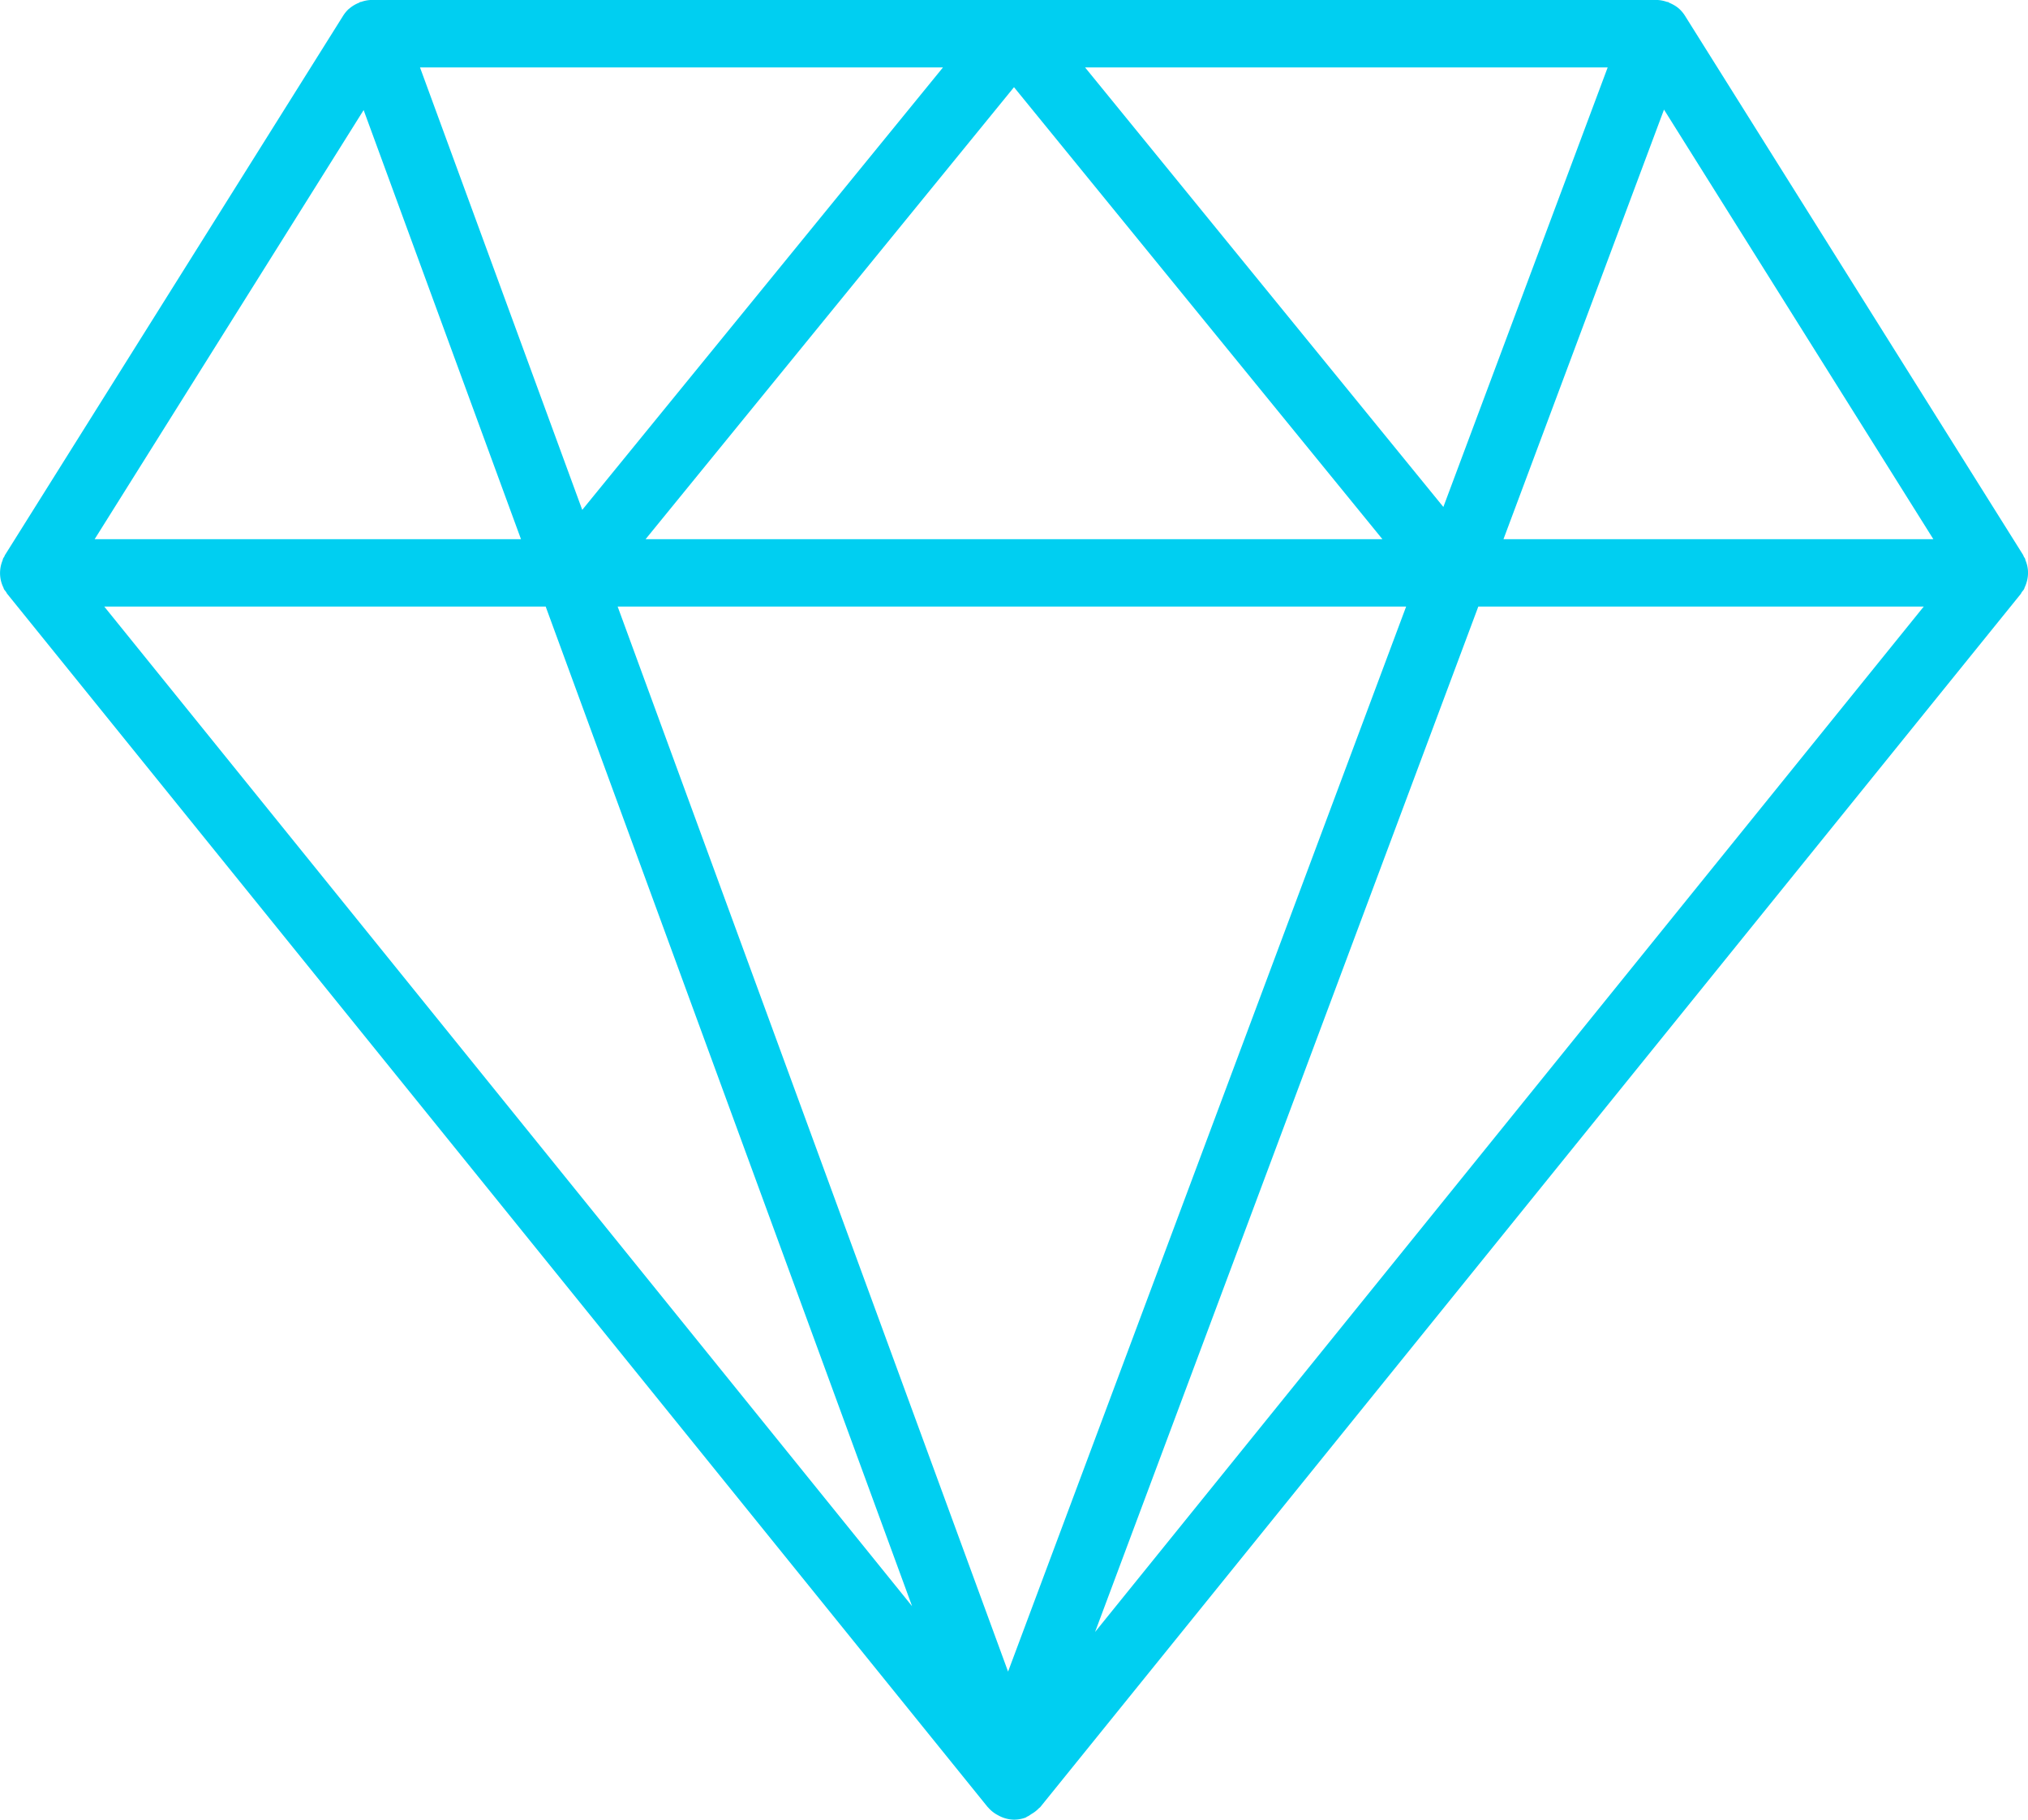 <svg xmlns="http://www.w3.org/2000/svg" width="39" height="35"><path fill="#00cff1" d="M38.967 11.221a.6.6 0 01-.03.075c-.005.012-.007.025-.014.036-.01.02-.025.034-.038.051-.01.013-.015.028-.025.042L20.006 34.757c-.008.011-.022.016-.03.026a.612.612 0 01-.135.105c-.03.019-.056.041-.089.054-.01.005-.018.014-.029.018a.653.653 0 01-.223.04.643.643 0 01-.307-.085.631.631 0 01-.192-.152c-.002-.002-.005-.002-.007-.006l-.003-.004a.014.014 0 01-.004-.004L.141 11.425c-.012-.014-.017-.029-.026-.042-.012-.017-.027-.032-.038-.05-.006-.012-.008-.025-.014-.037a.617.617 0 01-.053-.166.64.64 0 01.037-.345c.006-.016.008-.032.015-.047.005-.01.014-.02.02-.03.006-.012.008-.024.015-.034L6.598.304a.662.662 0 01.106-.129c.003-.003.008-.004.011-.008a.645.645 0 01.187-.113c.009-.004.015-.012.025-.015.006-.002.013-.001.02-.003a.634.634 0 01.202-.037h24.705a.64.64 0 01.204.038c.007.001.015 0 .022.003.01.003.015.011.025.015.07.03.137.068.193.12l.002.002a.64.64 0 01.104.127l6.502 10.37c.006.011.009.023.014.034.006.011.015.02.02.03.008.015.009.032.015.047a.612.612 0 01.035.345c-.005.032-.014.061-.023.091zm-11.21-1.47l3.16-8.454h-10.05zM19.5 1.677l-7.085 8.694h14.17zm-1.366-.38H8.077l3.12 8.51zm-6.256 10.37l7.508 20.485 7.655-20.485zm17.035-1.296h8.267L32 2.108zm-27.093 0h8.199L6.993 2.117zm.185 1.296L17.54 30.894l-7.046-19.227zm34.99 0h-8.566l-7.37 19.723z"/></svg>